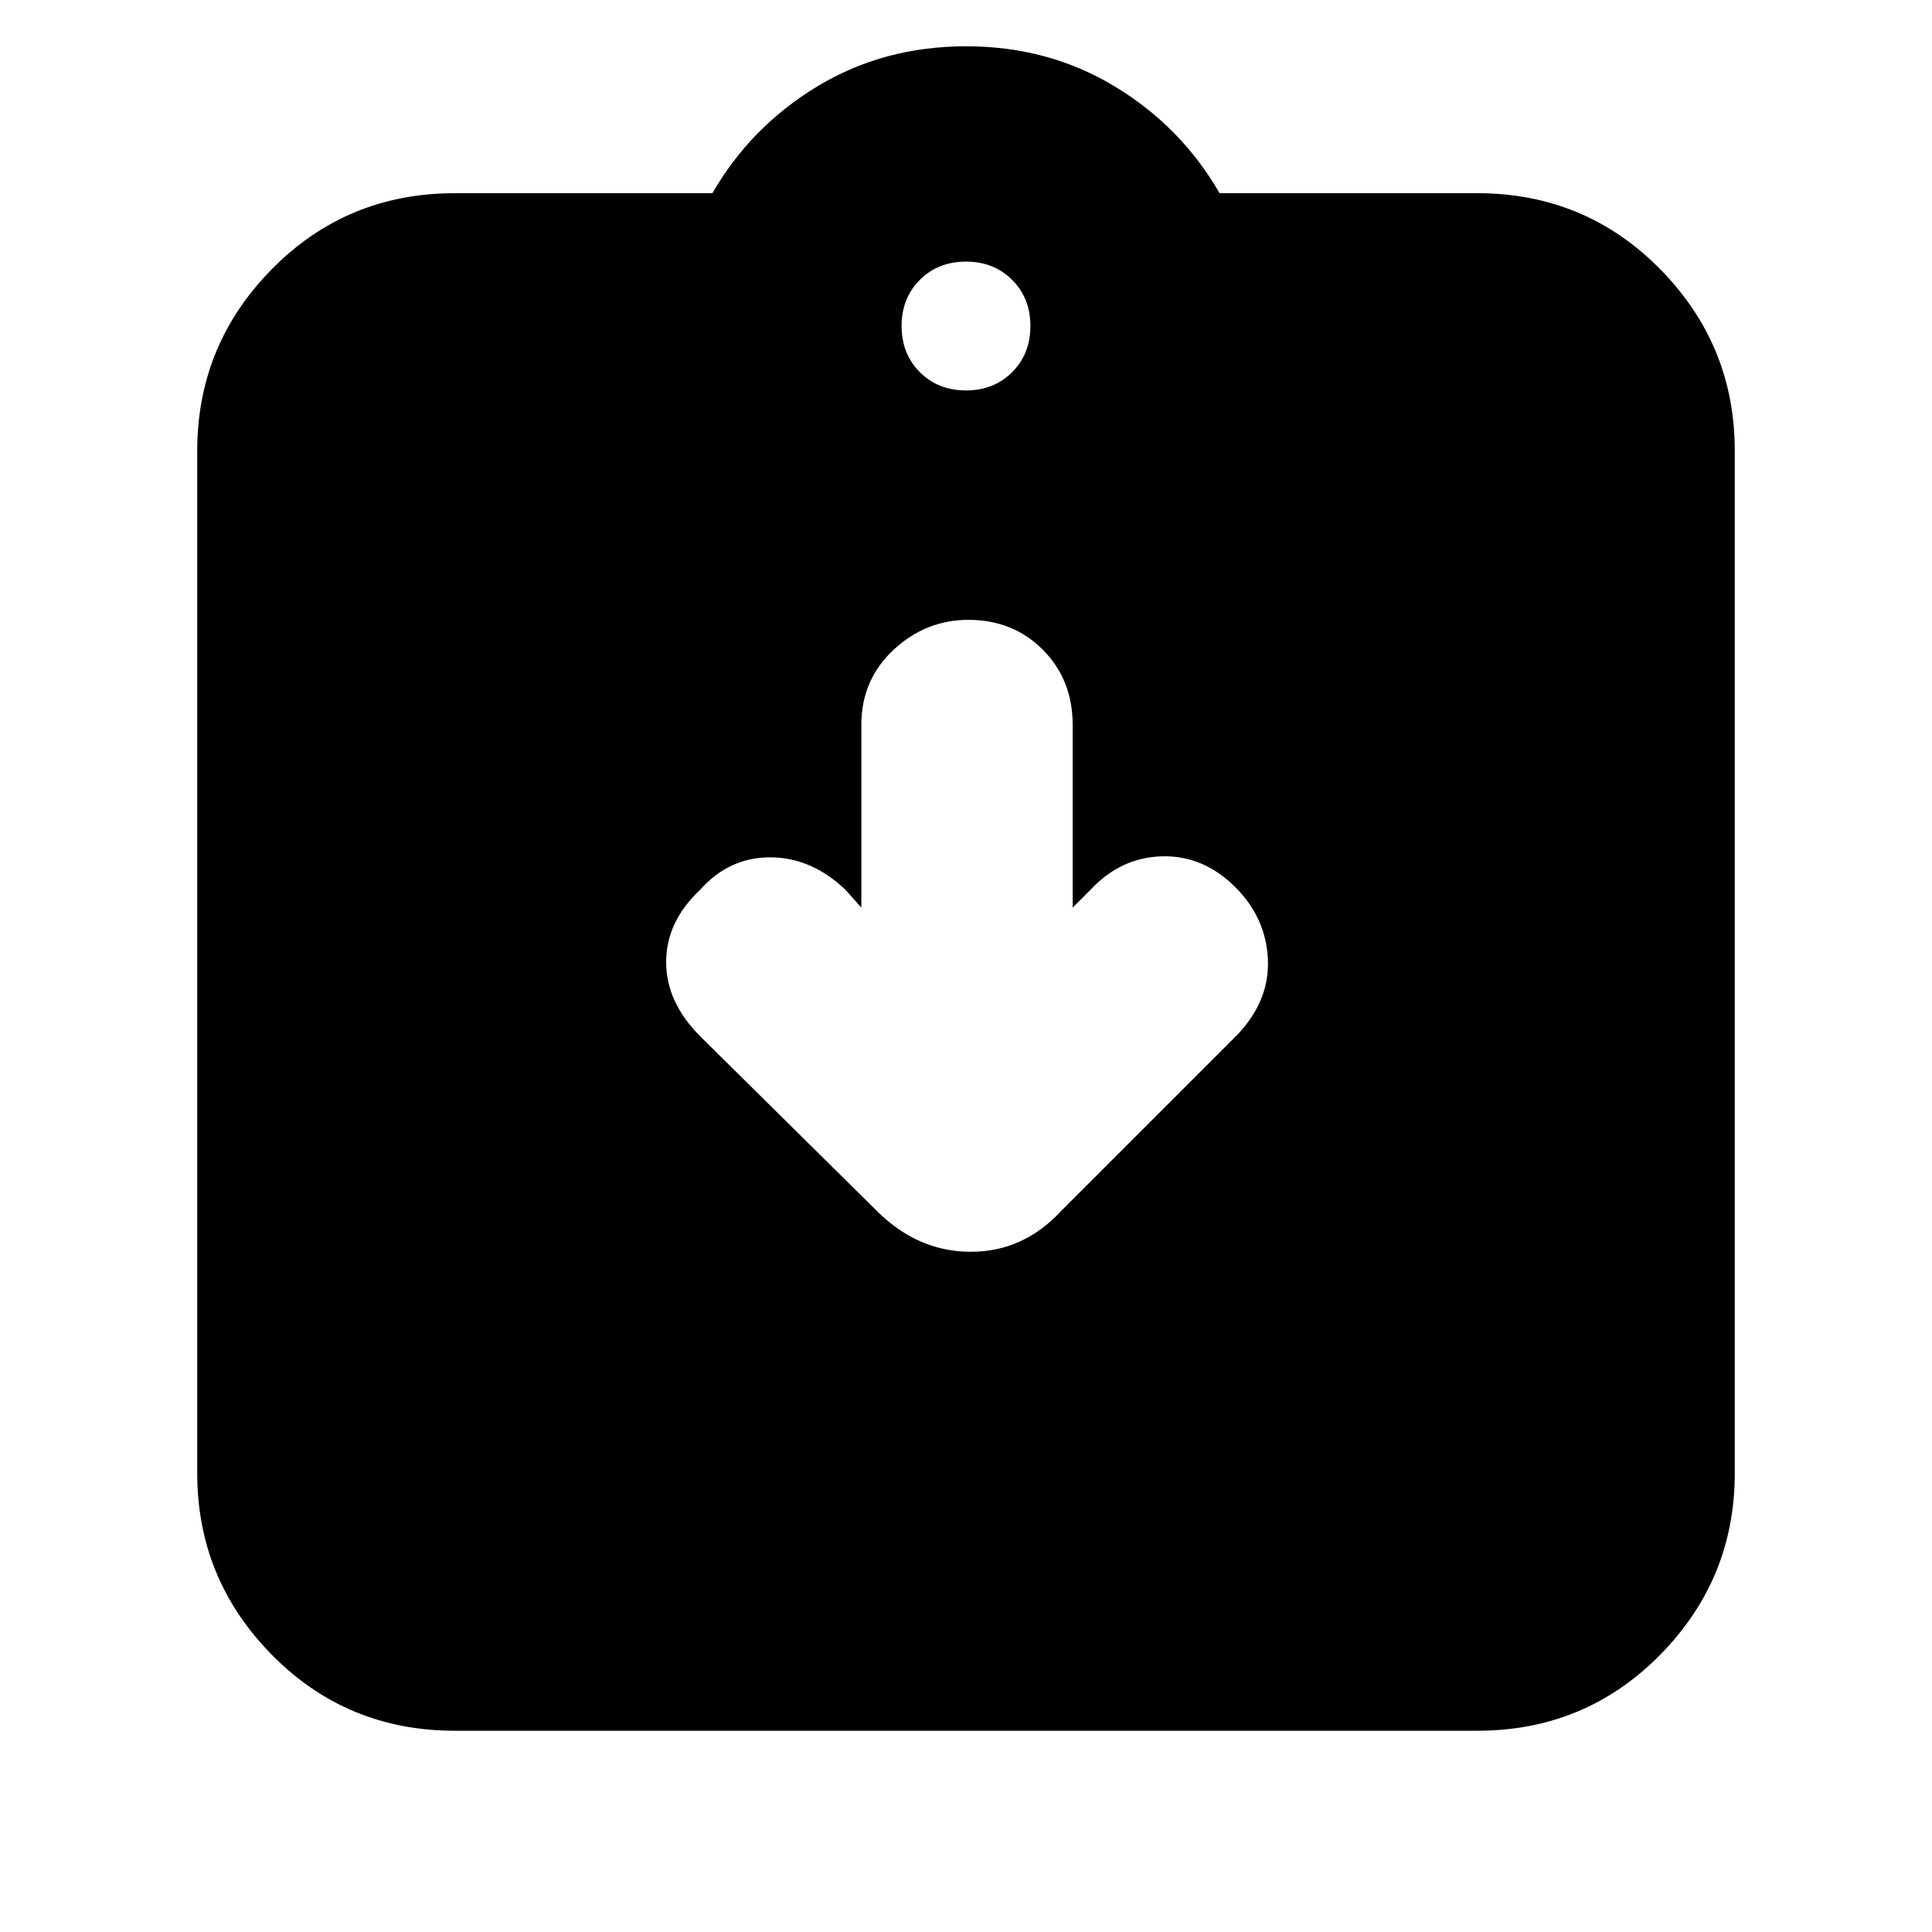 <svg xmlns="http://www.w3.org/2000/svg" height="20" viewBox="0 -960 960 960" width="20"><path d="m428-509-8-9q-17-16-37.33-16-20.34 0-34.67 16-17 16-17 36t17 37l88.14 87.14Q456.36-338 482.36-338T527-358l88-88q16-17 15-37.5t-16.13-35.63Q598-535 577.5-534.5T542-518l-9 9v-90.86q0-22.36-14.79-37.25t-37-14.89Q460-652 444-637.11t-16 37.25V-509ZM226-100q-53.68 0-90.84-37.66Q98-175.32 98-228v-508q0-52.67 37.16-90.34Q172.32-864 226-864h128q19-33 52-53t74-20q41 0 74 20t52 53h128q53.67 0 90.84 37.66Q862-788.67 862-736v508q0 52.68-37.16 90.34Q787.67-100 734-100H226Zm254-666q13.87 0 22.93-9.07Q512-784.13 512-798t-9.07-22.93Q493.87-830 480-830t-22.93 9.07Q448-811.87 448-798t9.07 22.93Q466.13-766 480-766Z"/></svg>